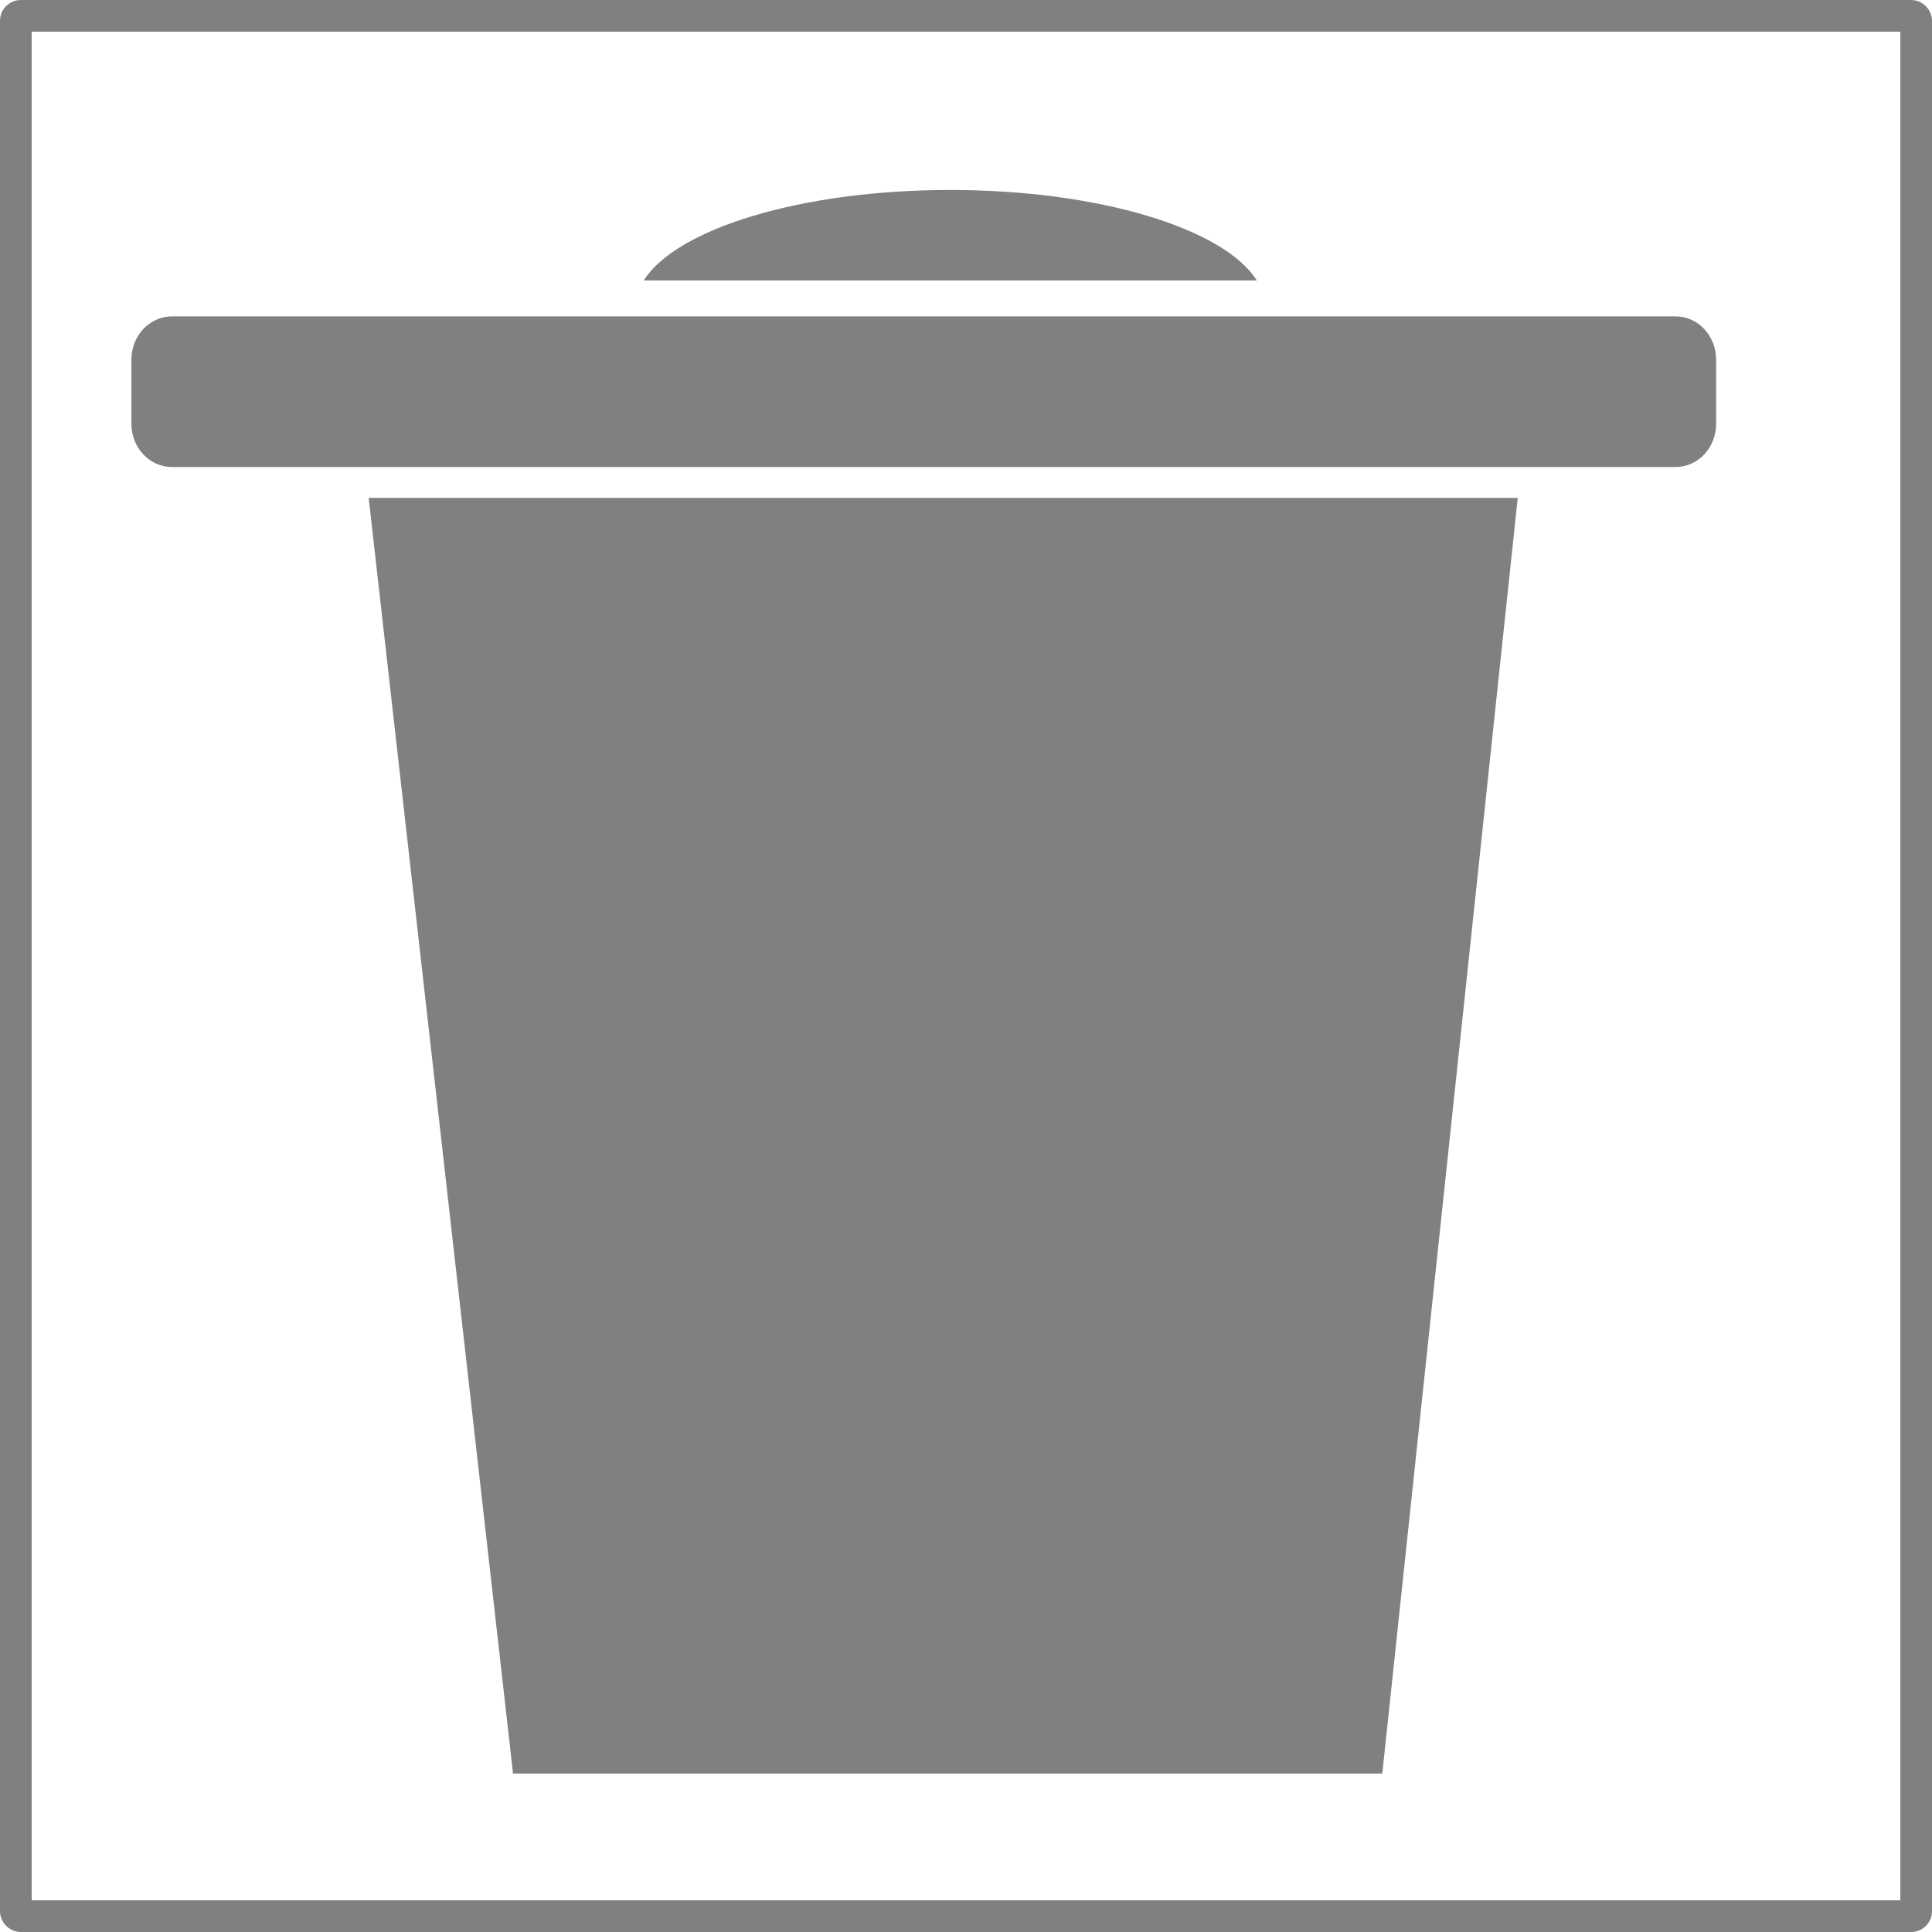 <?xml version="1.0" encoding="UTF-8" standalone="no"?>
<svg
    xmlns:inkscape="http://www.inkscape.org/namespaces/inkscape"
    xmlns:rdf="http://www.w3.org/1999/02/22-rdf-syntax-ns#"
    xmlns="http://www.w3.org/2000/svg"
    xmlns:sodipodi="http://sodipodi.sourceforge.net/DTD/sodipodi-0.dtd"
    xmlns:i="http://ns.adobe.com/AdobeIllustrator/10.0/"
    xmlns:cc="http://creativecommons.org/ns#"
    xmlns:xlink="http://www.w3.org/1999/xlink"
    xmlns:dc="http://purl.org/dc/elements/1.1/"
    xmlns:svg="http://www.w3.org/2000/svg"
    xmlns:ns1="http://sozi.baierouge.fr"
    class="Trash"
    sodipodi:docname="trash.svg"
    viewBox="0 0 610 610"
    version="1.1"
  >
  <g
      id="position"
      transform="translate(5 -397.36)"
    >
        <rect
            id="stroke"
            style="stroke-linejoin:round;stroke:grey;stroke-width:10;fill:none"
            ry="1.538"
            height="600"
            width="600"
            y="402.36"
            x="0"
        />
        <path
            id="trash-color"
            style="fill:grey"
            transform="matrix(7.142 0 0 7.646 -462.8 -3200.2)"
            d="m106.11 478.36c-6.59 0-12.108 1.598-13.552 3.736h27.104c-1.444-2.138-6.962-3.736-13.552-3.736zm-34.414 5.221c-0.987 0-1.787 0.8-1.787 1.787v2.645c0 0.987 0.8 1.787 1.787 1.787h66.484c0.987 0 1.787-0.8 1.787-1.787v-2.645c0-0.987-0.8-1.787-1.787-1.787h-66.484zm8.702 7.495 6.382 52.677h38.429l5.987-52.677h-50.797z"
        />
  </g>
</svg>
